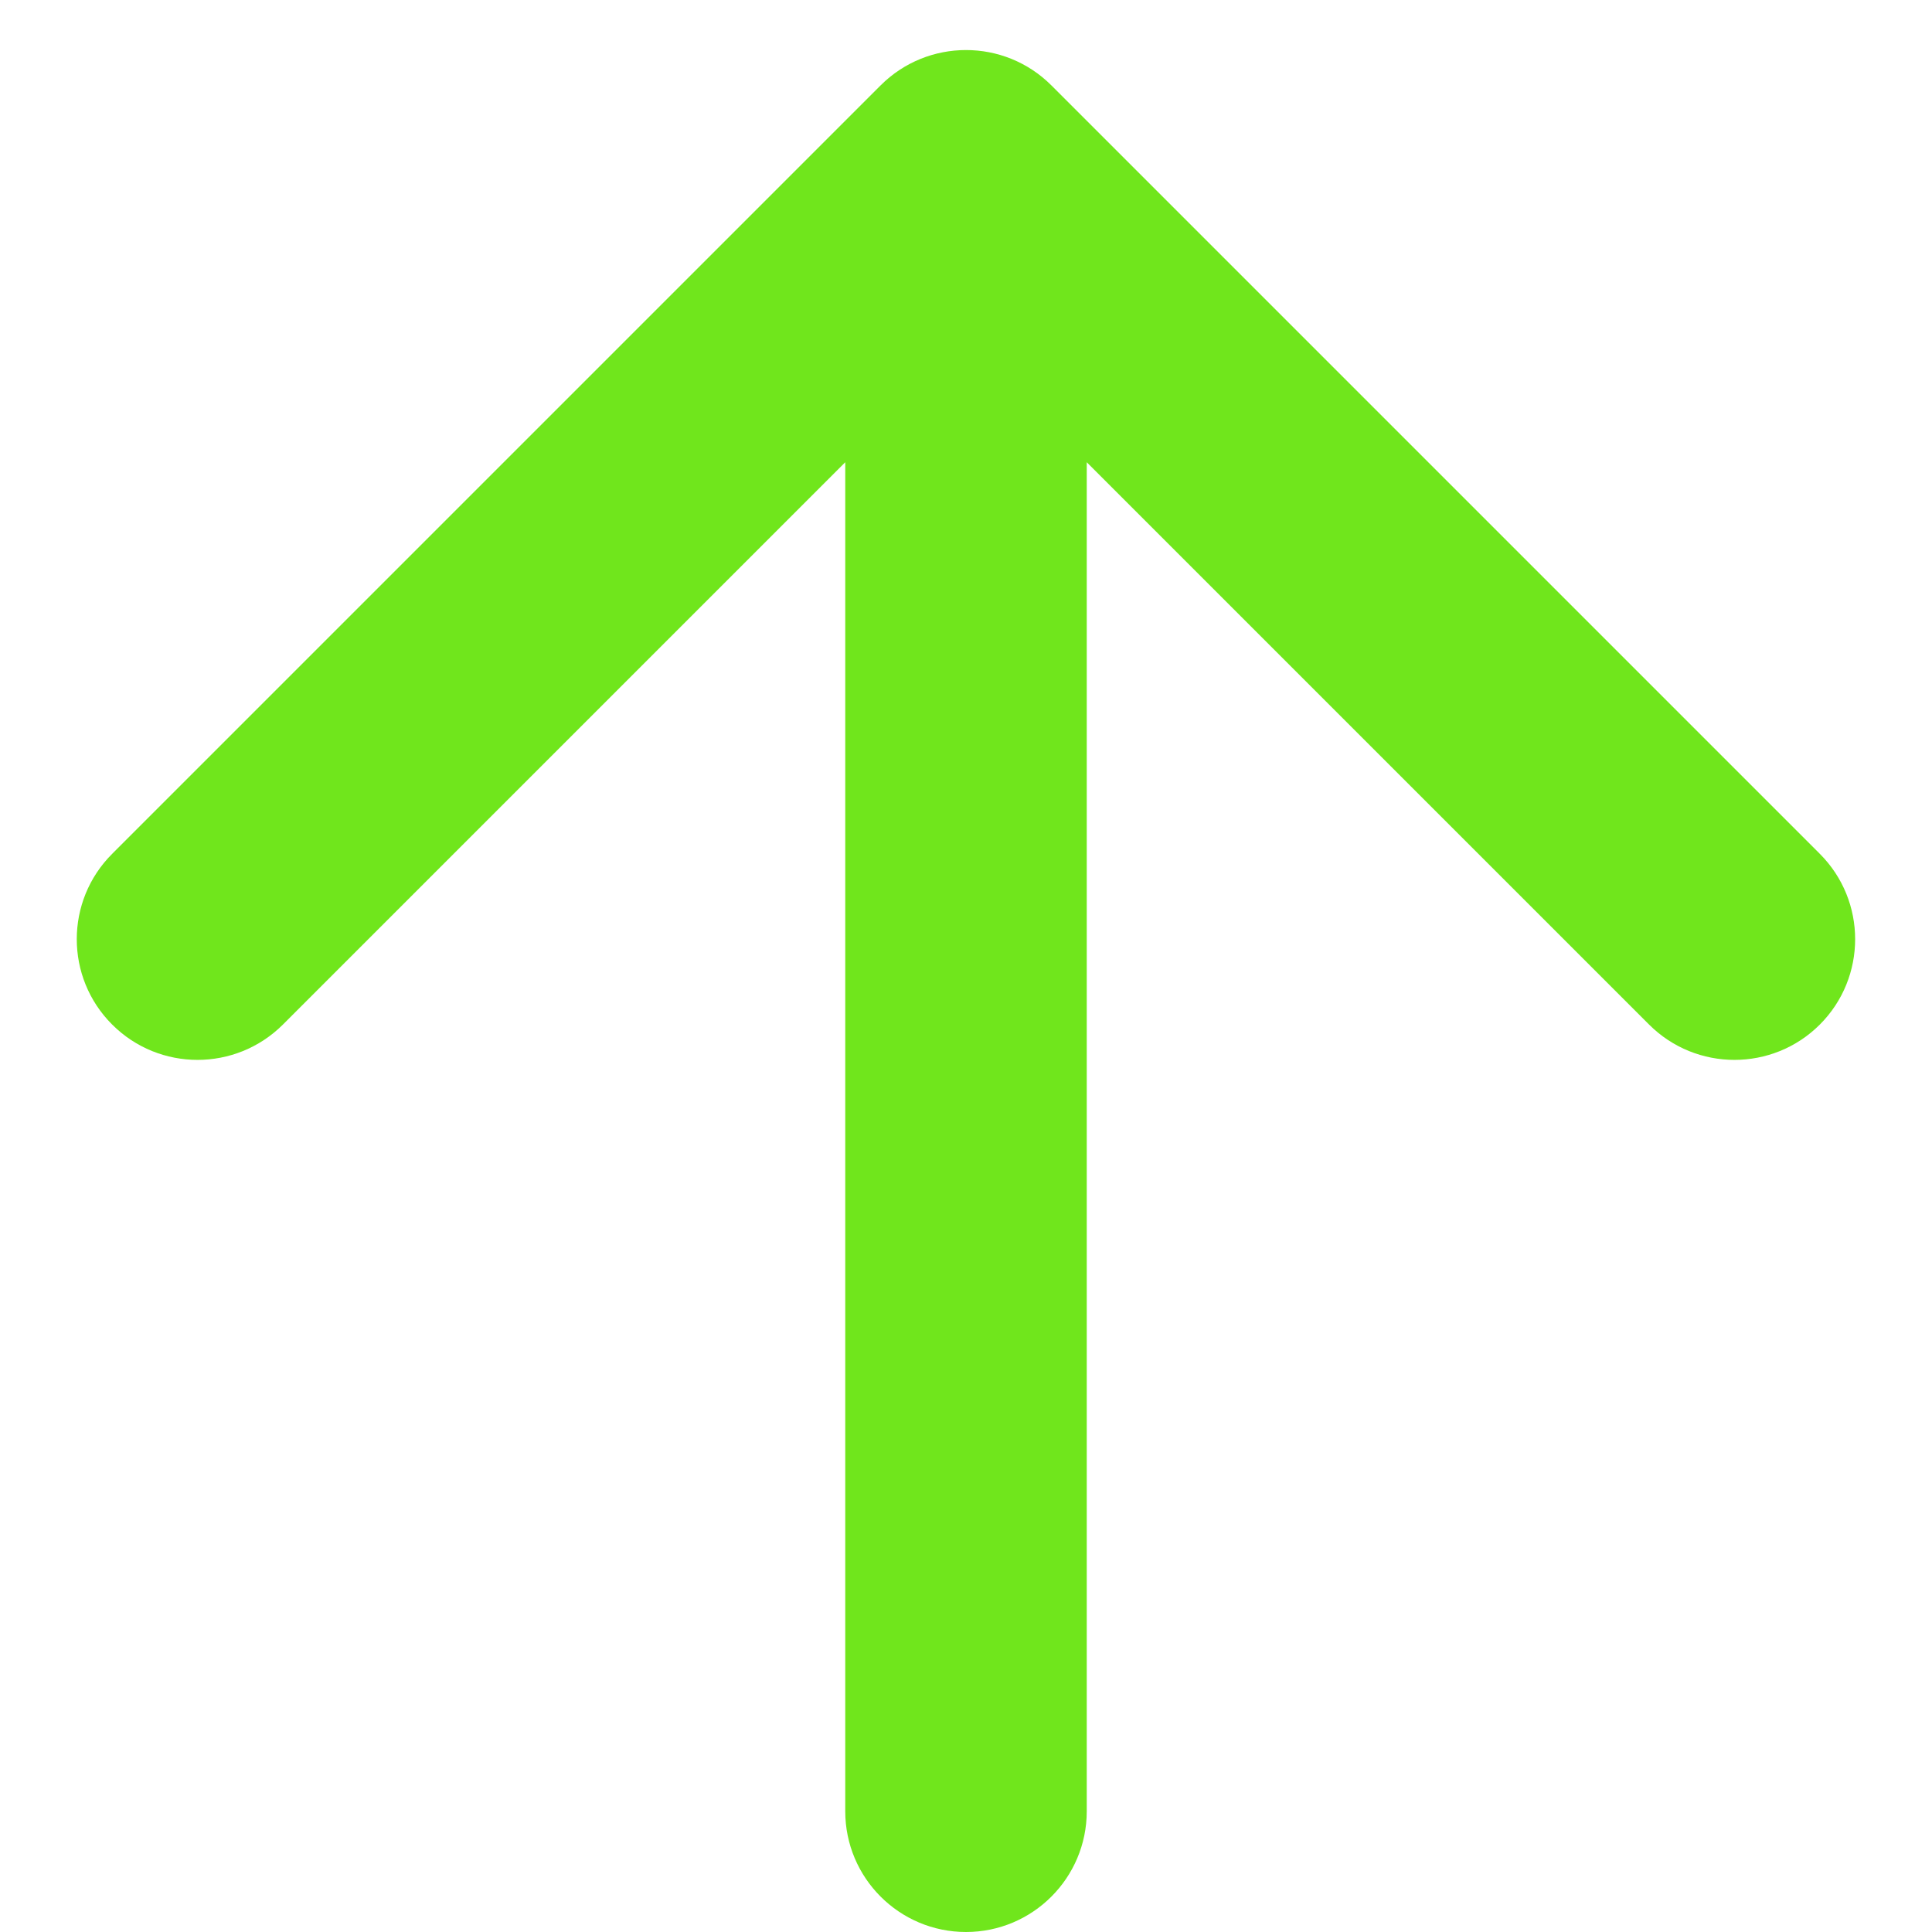 <svg width="16" height="16" viewBox="0 0 16 16" fill="none" xmlns="http://www.w3.org/2000/svg">
<path d="M7 3.828L2.343 8.485C1.952 8.875 1.319 8.875 0.929 8.485C0.538 8.095 0.538 7.461 0.929 7.071L7.293 0.707C7.683 0.317 8.317 0.317 8.707 0.707L15.071 7.071C15.461 7.461 15.461 8.095 15.071 8.485C14.681 8.875 14.047 8.875 13.657 8.485L9 3.828L9 15C9 15.552 8.552 16 8 16C7.448 16 7 15.552 7 15L7 3.828Z" fill="#70E61C"/>
</svg>
